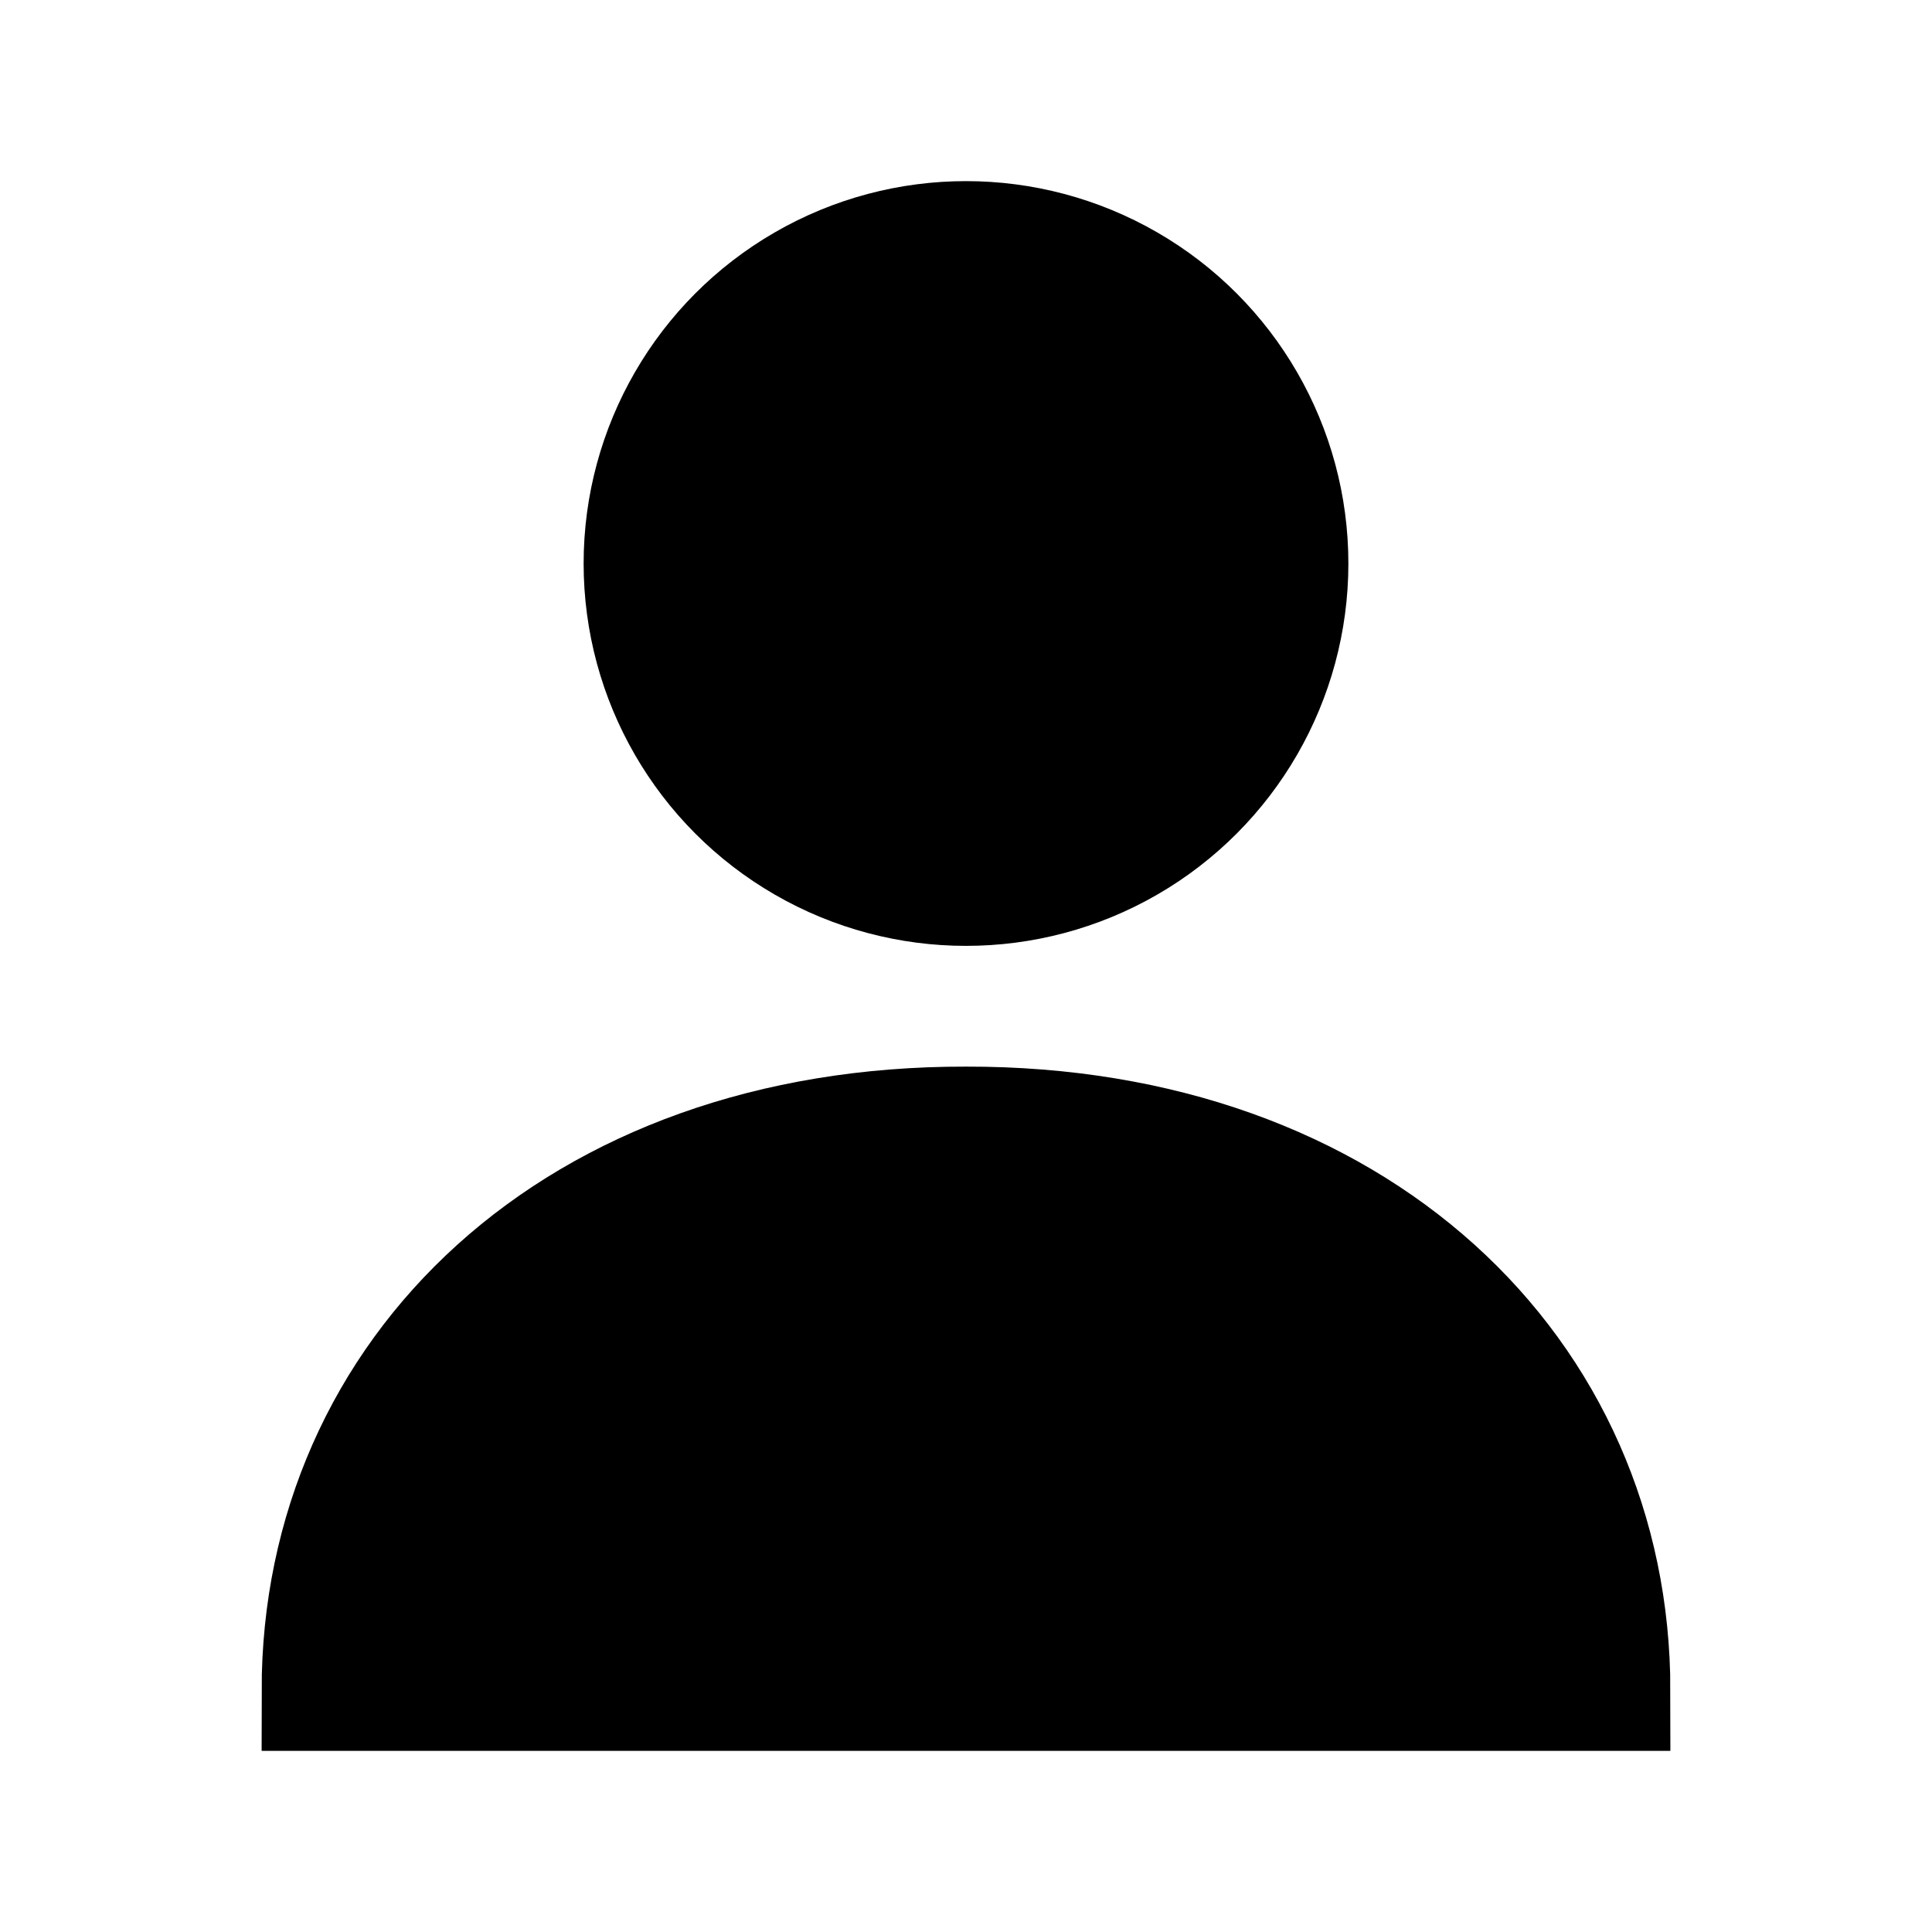 <svg xmlns="http://www.w3.org/2000/svg" width="24" height="24" viewBox="0 0 24 24" fill="none">
  <path d="M12 14C7.154 13.989 4 17.064 4 21H20C20 17.064 16.842 13.989 12 14Z" fill="currentColor" stroke="currentColor" stroke-width="1.5" stroke-linecap="square"/>
  <circle cx="12" cy="7" r="4" fill="currentColor" stroke="currentColor" stroke-width="1.5" stroke-linecap="square"/>
</svg>